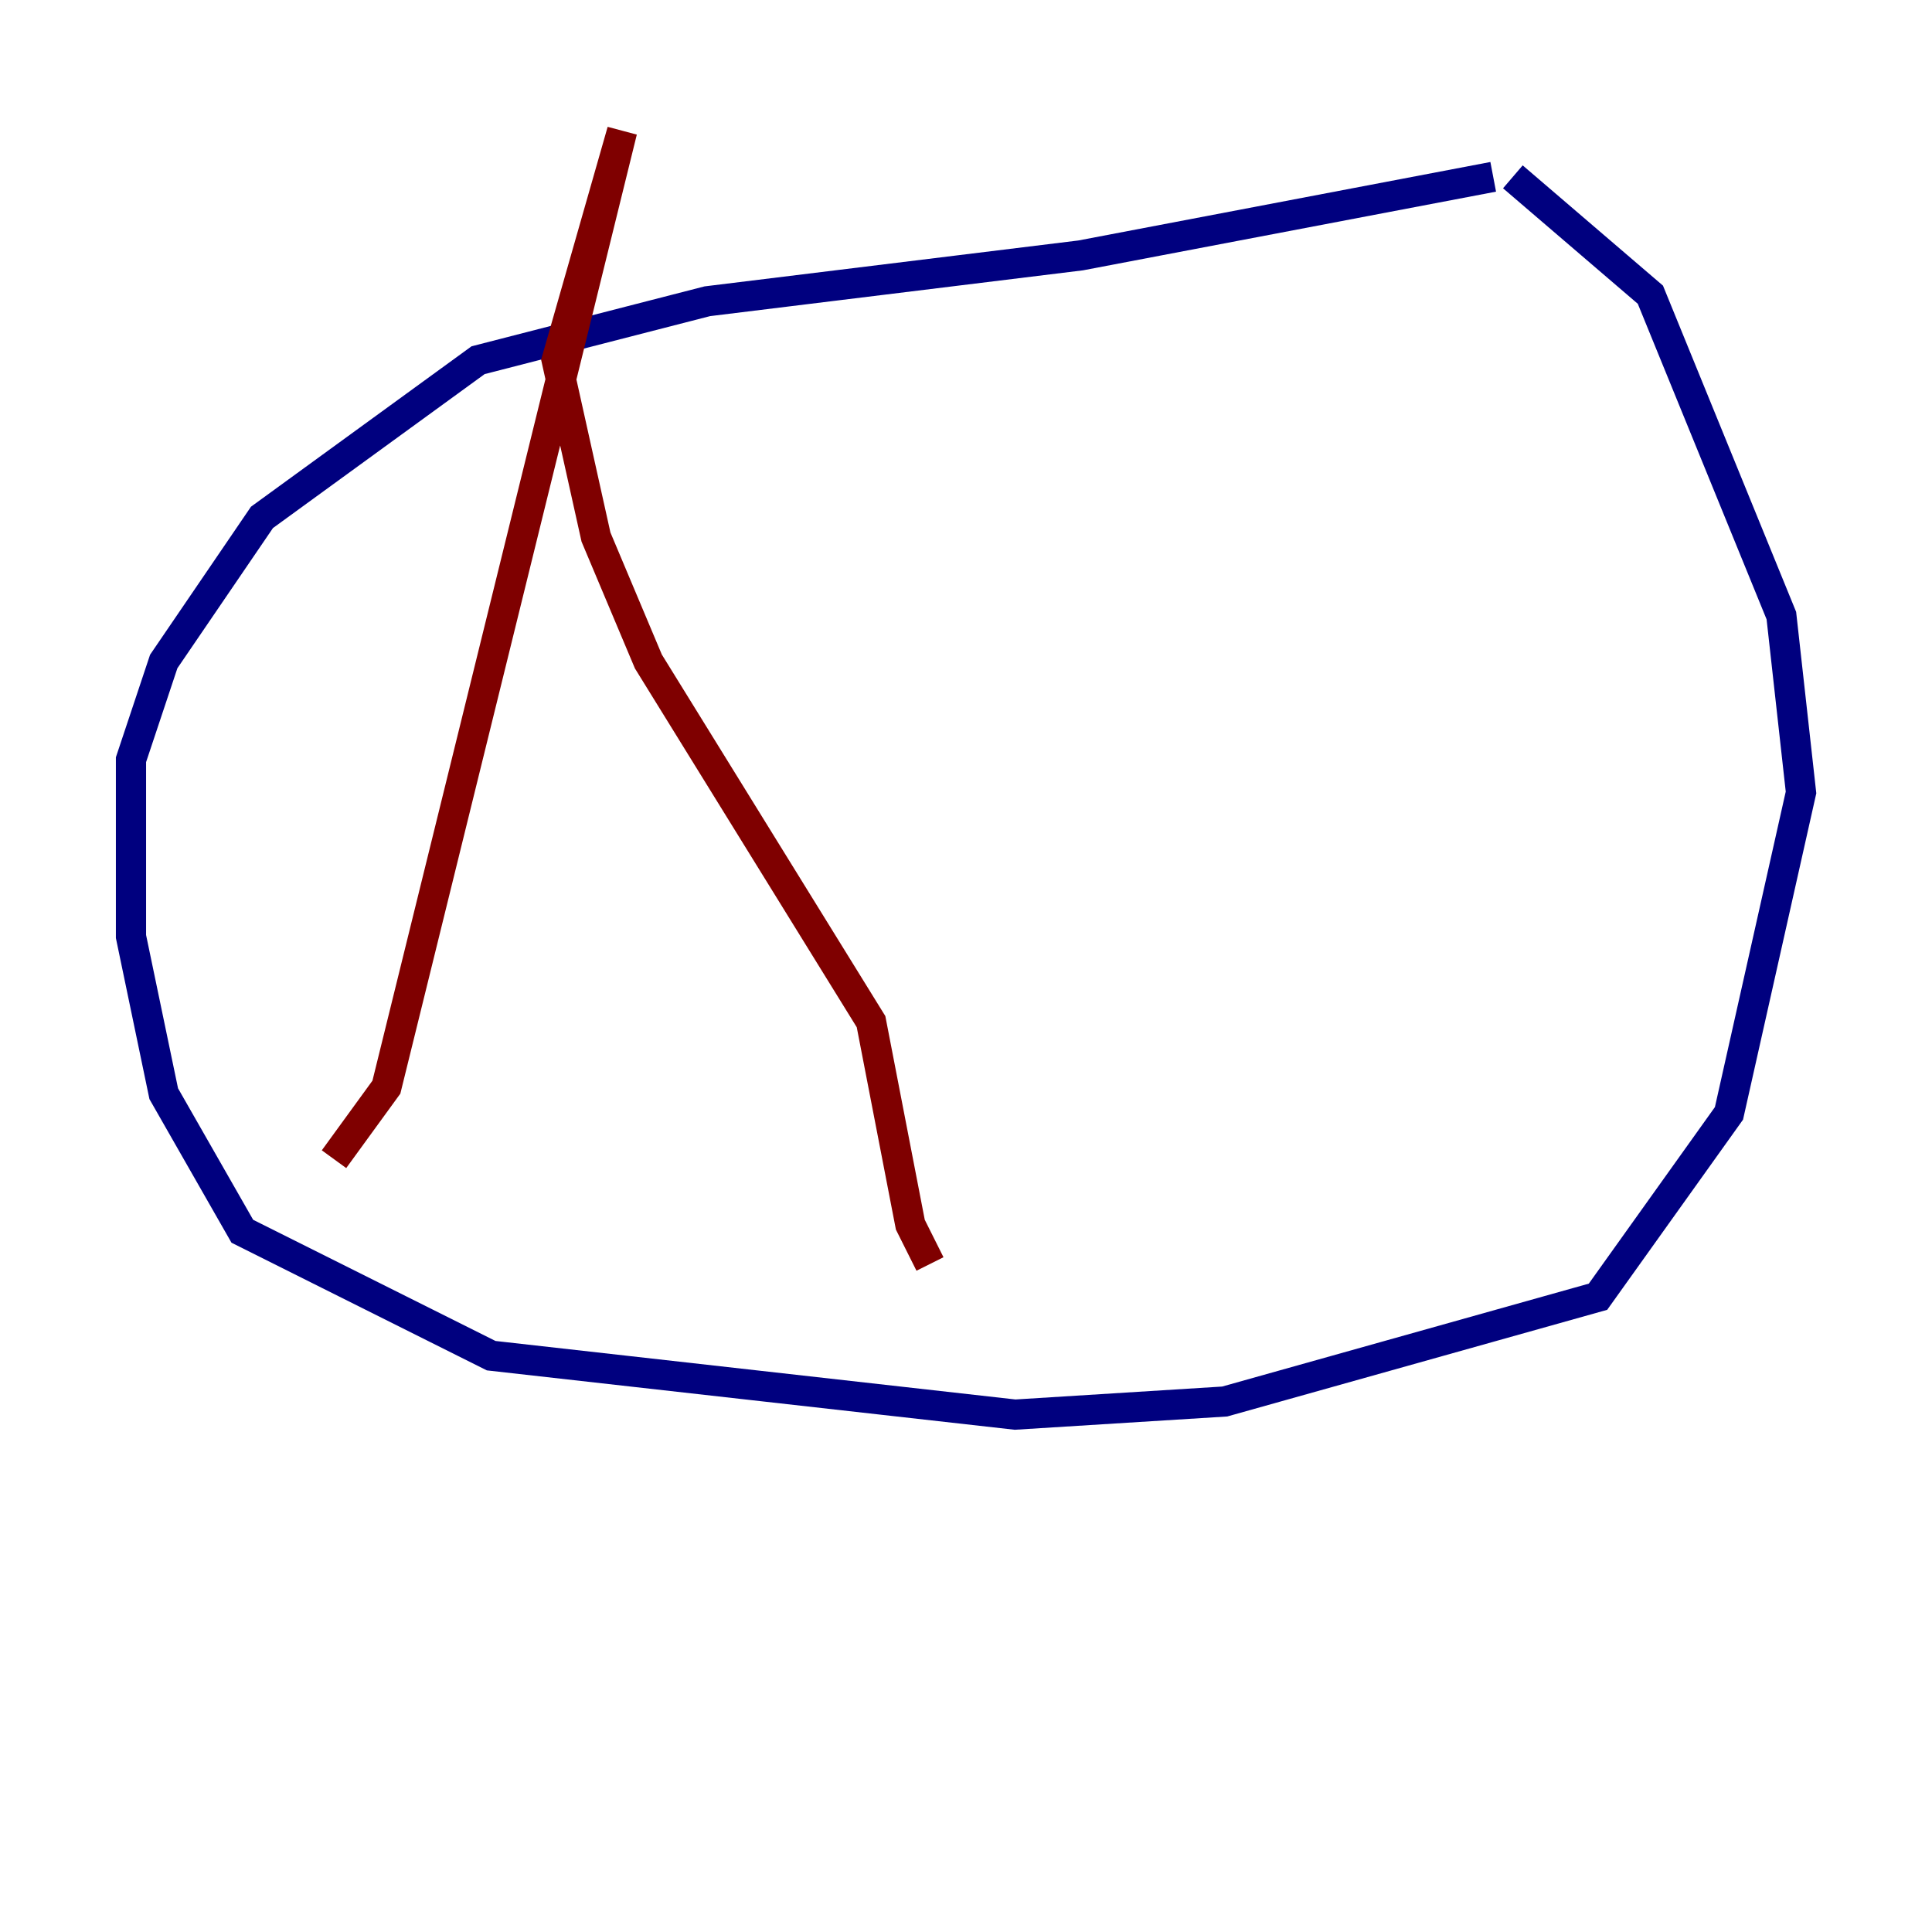 <?xml version="1.0" encoding="utf-8" ?>
<svg baseProfile="tiny" height="128" version="1.2" viewBox="0,0,128,128" width="128" xmlns="http://www.w3.org/2000/svg" xmlns:ev="http://www.w3.org/2001/xml-events" xmlns:xlink="http://www.w3.org/1999/xlink"><defs /><polyline fill="none" points="98.929,11.715 71.593,16.922 46.861,19.959 31.675,23.864 17.356,34.278 10.848,43.824 8.678,50.332 8.678,62.047 10.848,72.461 16.054,81.573 32.542,89.817 67.254,93.722 81.139,92.854 105.871,85.912 114.549,73.763 119.322,52.502 118.02,40.786 109.342,19.525 100.231,11.715" stroke="#00007f" stroke-width="2" /><polyline fill="none" points="22.129,76.8 25.6,72.027 41.22,8.678 36.881,23.864 39.485,35.58 42.956,43.824 57.709,67.688 60.312,81.139 61.614,83.742" stroke="#7f0000" stroke-width="2" /></svg>